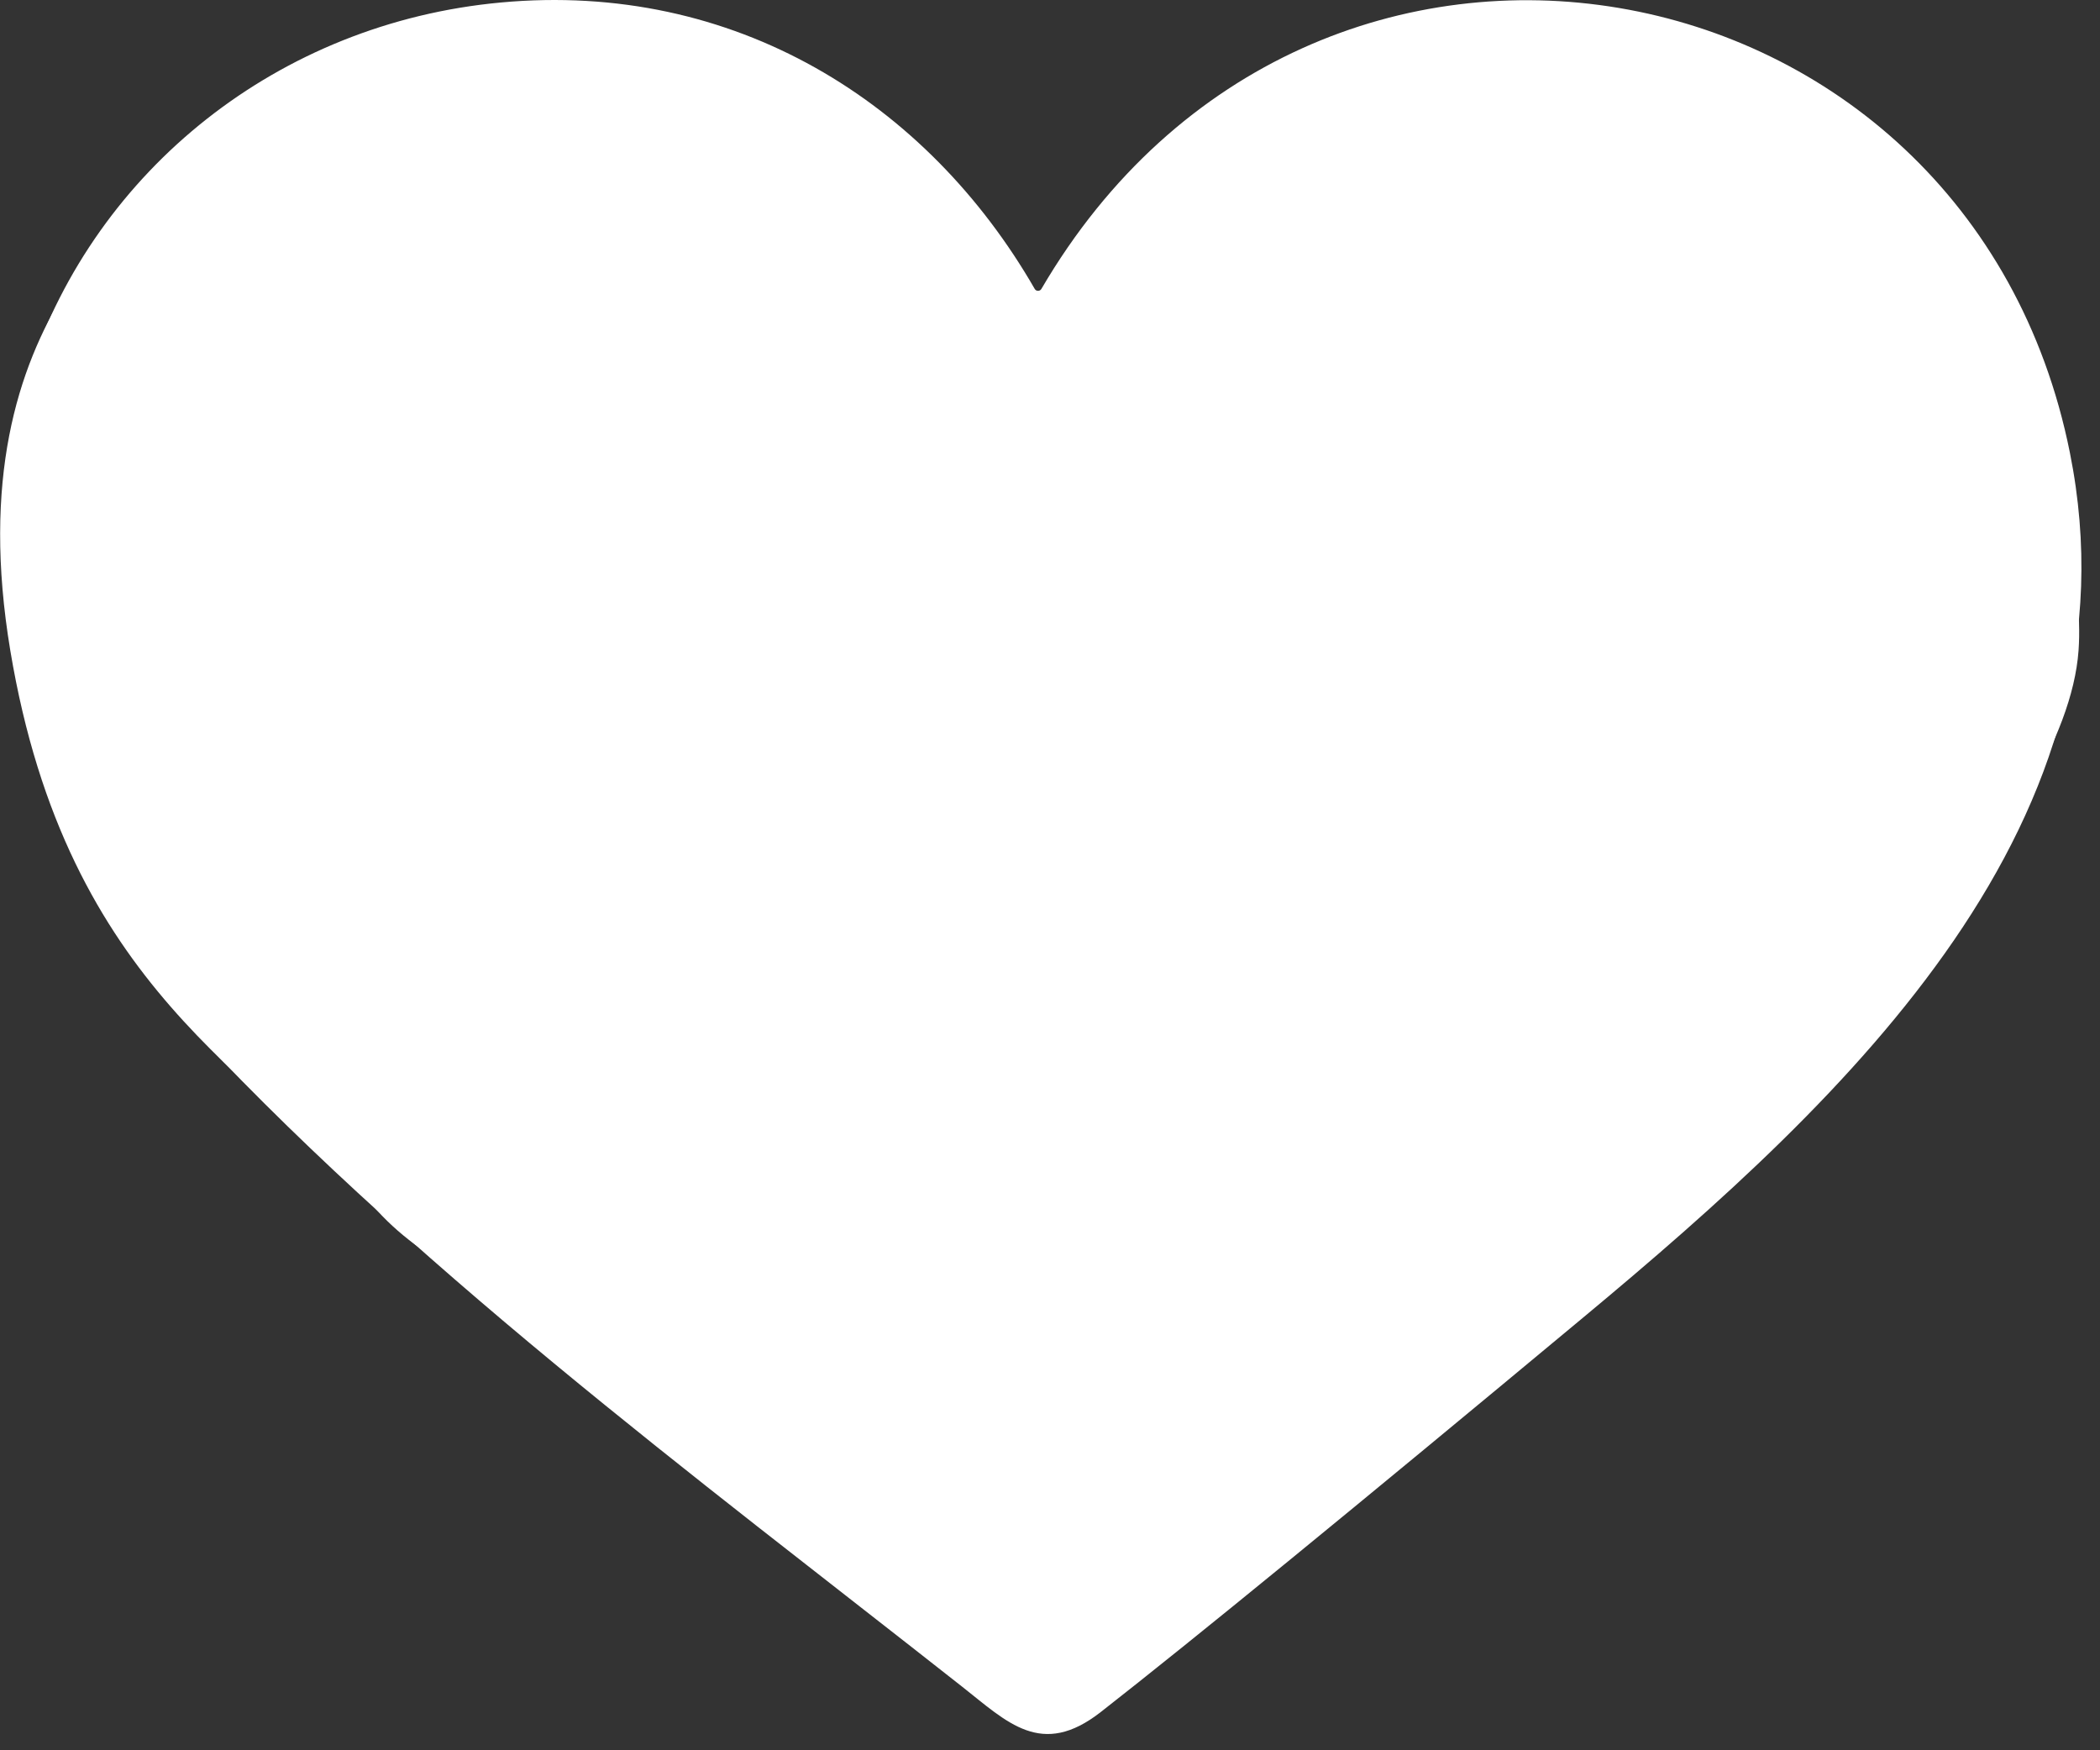 <svg width="102" height="85" viewBox="0 0 102 85" fill="none" xmlns="http://www.w3.org/2000/svg">
<rect x="0" y="0" width="102" height="85" fill="#333333" stroke="none"/>
<path d="M50.58 14.034C63.7 -8.414 95.621 -2.56 100.537 21.982C104.125 39.858 89.829 53.231 76.893 63.988C65.718 73.286 57.911 79.67 53.47 83.139C50.587 85.396 48.94 83.65 46.723 81.904C33.659 71.617 19.7 61.284 8.54 49.112C4.646 44.87 10.18 40.328 13.315 43.699C24.855 56.103 37.693 65.734 50.648 75.997C50.803 76.125 50.96 76.125 51.119 75.997C58.841 69.828 66.467 63.556 73.998 57.182C84.956 47.899 97.397 36.359 92.799 20.868C89.701 10.425 77.751 3.747 66.847 8.435C61.447 10.761 57.541 15.49 55.239 20.683C54.156 23.125 53.078 27.424 49.007 25.91C47.317 25.278 46.993 23.821 46.466 22.278C39.928 3.289 14.803 0.962 7.958 21.129C6.568 25.225 -0.491 23.7 1.426 17.979C4.683 8.261 13.505 1.119 24.329 0.121C35.667 -0.929 45.034 4.96 50.256 14.028C50.271 14.056 50.294 14.08 50.322 14.097C50.35 14.114 50.383 14.123 50.416 14.123C50.45 14.124 50.483 14.116 50.511 14.1C50.54 14.084 50.564 14.061 50.58 14.034Z" fill="white"/>
<path d="M51.294 19.643C57.894 8.026 81.147 -1.637 91 7.5C95.888 12.032 101.452 24.725 100.958 31.59C100.34 40.171 87.004 52.305 81.627 58.552C73.06 68.508 61.006 72.125 51.345 80.6C51.275 80.66 51.206 80.66 51.136 80.6C46.948 76.927 42.743 73.229 38.521 69.505C33.048 64.679 22.881 64.119 18.112 58.552C12.644 52.167 3.263 48.16 0.5 31.59C-2.263 15.021 7.368 9.982 9.827 6.083C22 -3 43.405 5.866 51.182 19.643C51.187 19.653 51.196 19.662 51.206 19.667C51.215 19.673 51.227 19.676 51.238 19.676C51.249 19.676 51.261 19.673 51.27 19.667C51.28 19.662 51.288 19.653 51.294 19.643Z" fill="white"/>
</svg>
